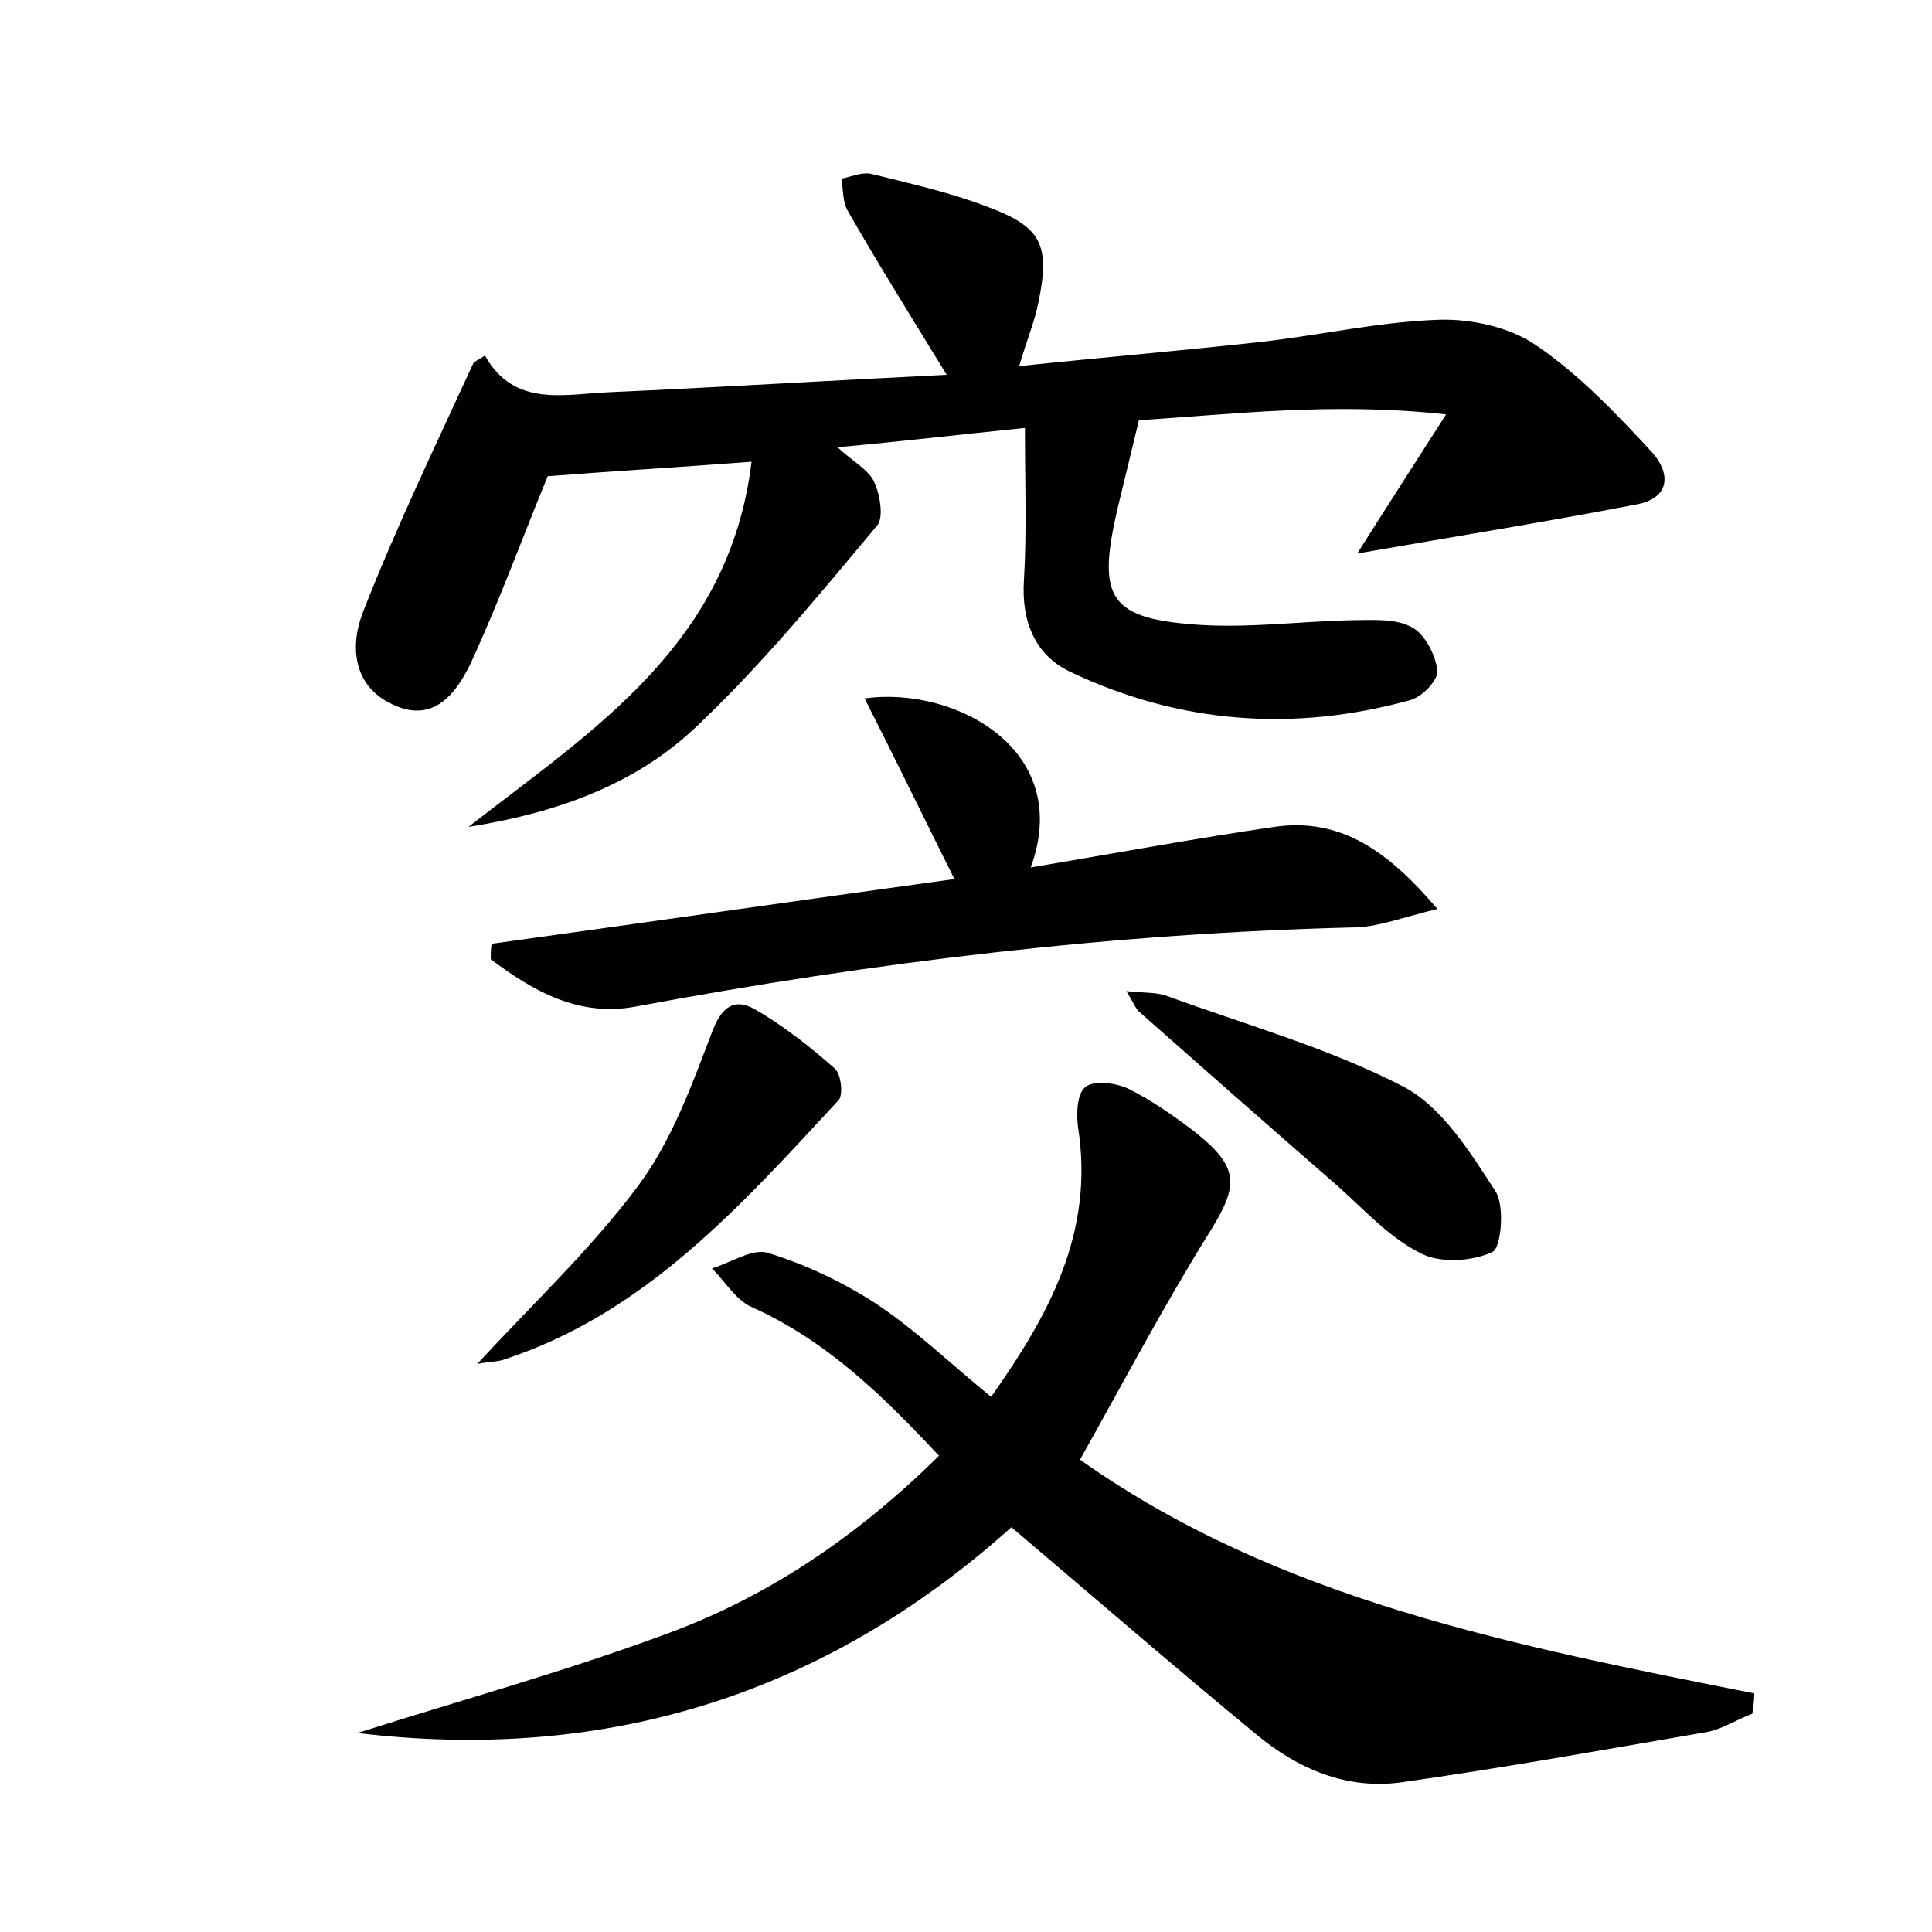 <?xml version="1.0" encoding="utf-8"?>
<!-- Generator: Adobe Illustrator 22.0.0, SVG Export Plug-In . SVG Version: 6.00 Build 0)  -->
<svg version="1.1" id="图层_1" xmlns="http://www.w3.org/2000/svg" xmlns:xlink="http://www.w3.org/1999/xlink" x="0px" y="0px"
	 viewBox="0 0 200 200" style="enable-background:new 0 0 200 200;" xml:space="preserve">
<style type="text/css">
	.st1{fill:#010000;}
	.st4{fill:#fbfafc;}
</style>
<g>
	
	<path d="M98,38.8c-3.8-6.2-7.1-11.5-10.2-16.9c-0.6-1-0.5-2.3-0.7-3.4c1-0.2,2.1-0.7,3.1-0.5c4,1,8.1,1.9,12,3.4
		c5.7,2.1,6.5,4,5.3,9.9c-0.4,2-1.2,3.9-2,6.6c8.6-0.9,16.8-1.6,25-2.5c6.2-0.7,12.3-2.1,18.5-2.3c3.4-0.1,7.4,0.8,10.1,2.7
		c4.4,3,8.2,7,11.9,11c1.9,2.1,2,4.7-1.5,5.4c-9.3,1.8-18.7,3.3-29,5.1c3.1-4.9,5.8-9.1,9.2-14.4c-11.7-1.3-22.2,0-31.8,0.6
		c-0.8,3.3-1.5,6.2-2.2,9.1c-2.2,9.4-0.9,11.5,8.7,12.1c5.2,0.3,10.5-0.4,15.7-0.5c2,0,4.3-0.2,6,0.7c1.4,0.7,2.5,2.9,2.7,4.5
		c0.1,1-1.6,2.8-2.9,3.1c-12,3.3-23.8,2.4-35-2.9c-3.7-1.7-5.2-5.2-4.9-9.6c0.3-5,0.1-10.1,0.1-15.7c-6.9,0.7-12.8,1.4-19.4,2
		c1.6,1.5,3.2,2.3,3.8,3.6c0.6,1.3,1,3.7,0.3,4.5C84.7,61.7,78.7,69,71.9,75.4c-6.4,6-14.6,8.8-23.4,10.2c12.8-10,27-18.8,29.3-37.8
		c-8,0.6-14.7,1-21.1,1.5c-2.6,6.3-5,12.9-7.9,19.2c-1.5,3.2-3.9,6.5-8.2,4.4c-4.1-1.9-4.4-6.1-3-9.6C41,54.6,45.1,46.1,49,37.6
		c0.1-0.2,0.5-0.3,1.2-0.8c3,5.4,8.2,4,12.9,3.8C74.4,40.1,85.7,39.4,98,38.8z"/>
	<path d="M181.4,177.4c-1.6,0.6-3.1,1.6-4.7,1.9c-10.5,1.8-21,3.7-31.6,5.2c-5.7,0.8-10.8-1.4-15.1-5c-8.5-7-16.8-14.2-25.3-21.4
		c-19.3,17.3-41.9,24.4-67.7,21.3c10.7-3.4,21.6-6.4,32.1-10.3c10.6-3.9,19.8-10.2,28.1-18.4c-5.8-6.2-11.6-11.9-19.4-15.4
		c-1.6-0.7-2.7-2.6-4.1-4c2-0.6,4.2-2.1,5.8-1.6c3.9,1.2,7.7,3,11.1,5.2c4.1,2.7,7.7,6.2,12,9.7c6-8.5,10.7-17,9-27.9
		c-0.2-1.4-0.1-3.6,0.8-4.2c0.9-0.7,3.1-0.4,4.4,0.2c2.4,1.2,4.7,2.8,6.8,4.4c4.8,3.8,4.7,5.6,1.4,10.8c-4.6,7.4-8.7,15.2-13.2,23.2
		c20.6,14.6,45.2,19.3,69.8,24.2C181.6,176.1,181.5,176.7,181.4,177.4z"/>
	<path d="M106.7,89.8c8.9-1.5,17-3,25.2-4.2c6.9-1,11.8,2.5,16.9,8.5c-3.4,0.8-5.9,1.8-8.4,1.9c-25.1,0.6-50,3.6-74.6,8.2
		c-5.9,1.1-10.6-1.6-15-4.9c0-0.5,0-1.1,0.1-1.6c15.9-2.2,31.9-4.5,47.9-6.7c-3.2-6.4-6.1-12.4-9.3-18.7
		C98.7,71,111.2,77.5,106.7,89.8z"/>
	<path d="M116.6,102.6c1.9,0.2,3.1,0.1,4.2,0.5c8.2,3,16.8,5.4,24.5,9.4c4,2.1,6.9,6.8,9.5,10.8c1,1.5,0.6,5.9-0.3,6.3
		c-2.1,1-5.5,1.2-7.5,0.1c-3.2-1.6-5.8-4.5-8.5-6.9c-6.9-6-13.7-12-20.5-18C117.6,104.5,117.4,103.9,116.6,102.6z"/>
	<path d="M49.4,141.2c5.7-6.2,11.8-11.9,16.7-18.5c3.5-4.7,5.6-10.6,7.7-16.1c1-2.5,2.3-3.2,4.2-2.2c3,1.7,5.8,3.9,8.4,6.2
		c0.7,0.6,0.9,2.8,0.4,3.3c-10.1,10.9-20,22.1-34.8,26.9C51.2,141,50.3,141,49.4,141.2z"/>
</g>
</svg>
